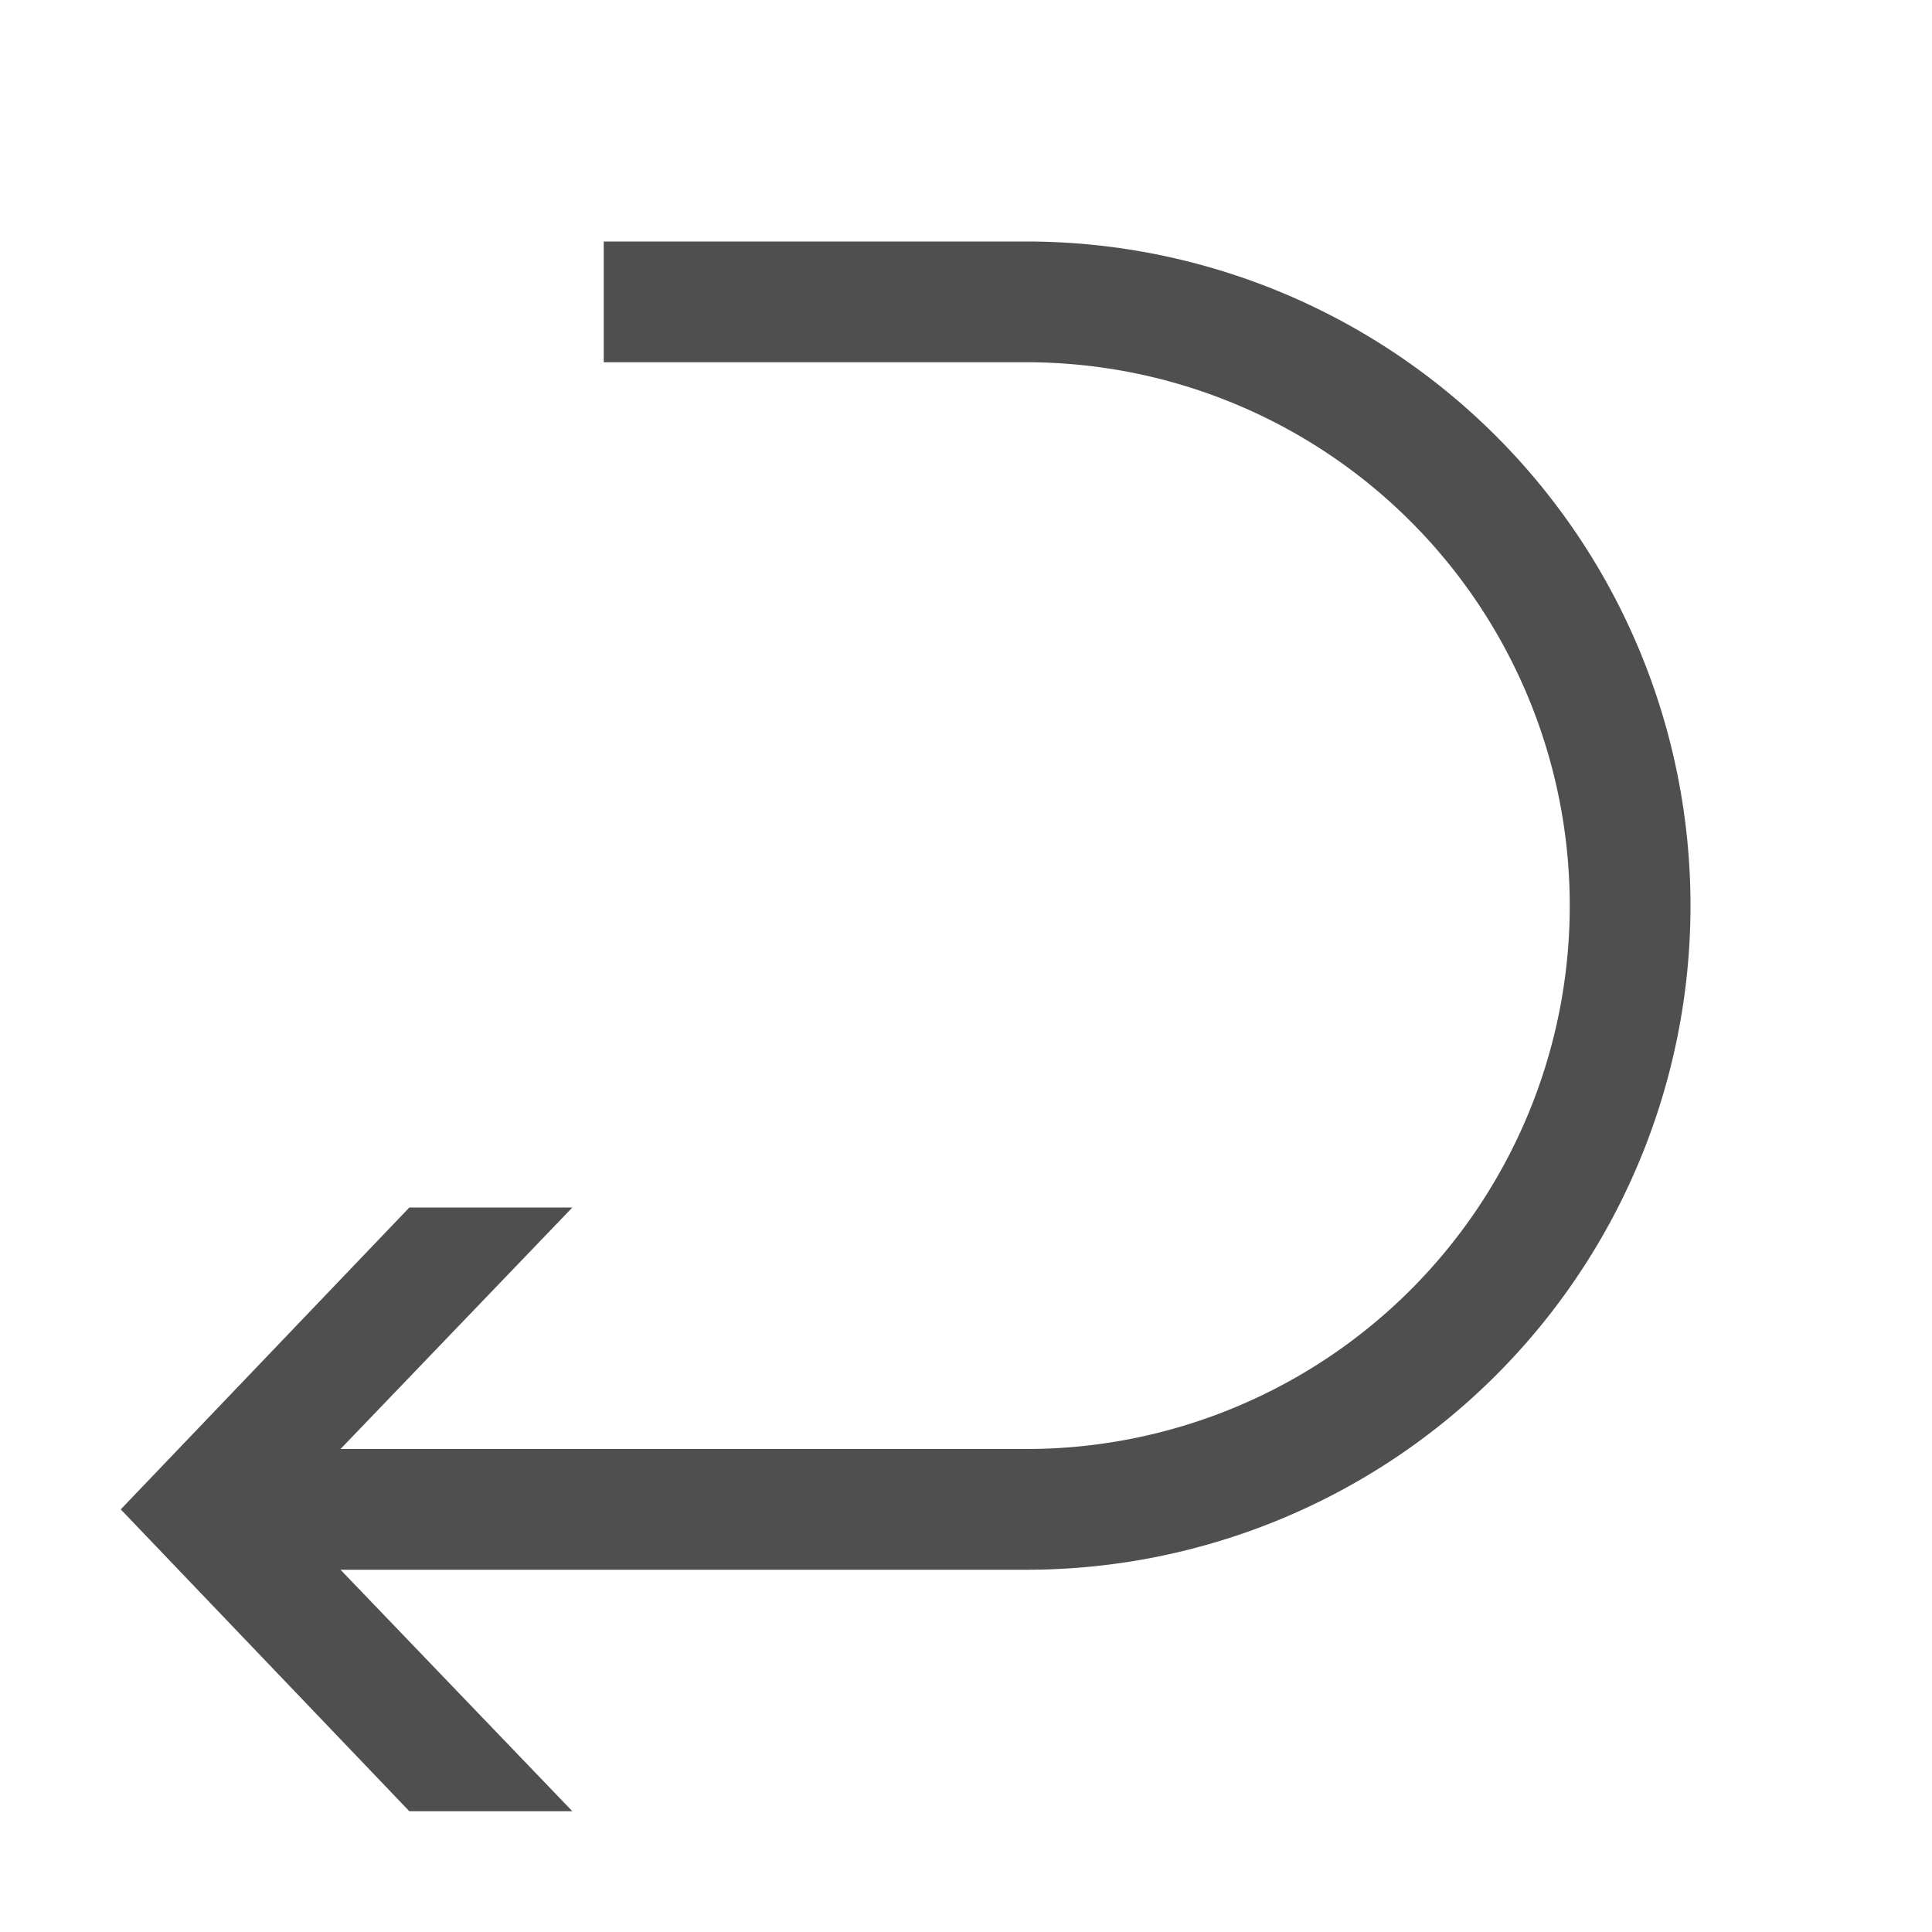 <svg id="图层_1" data-name="图层 1" xmlns="http://www.w3.org/2000/svg" viewBox="0 0 16 16"><defs><style>.cls-1{fill:#4f4f4f;}</style></defs><polygon class="cls-1" points="3.39 10 1 12.5 3.39 15 4.74 15 2.34 12.5 4.74 10 3.39 10"/><path class="cls-1" d="M8.5,2H5V3H8.5a4.5,4.5,0,0,1,0,9H2v1H8.5a5.5,5.5,0,0,0,0-11Z"/></svg>